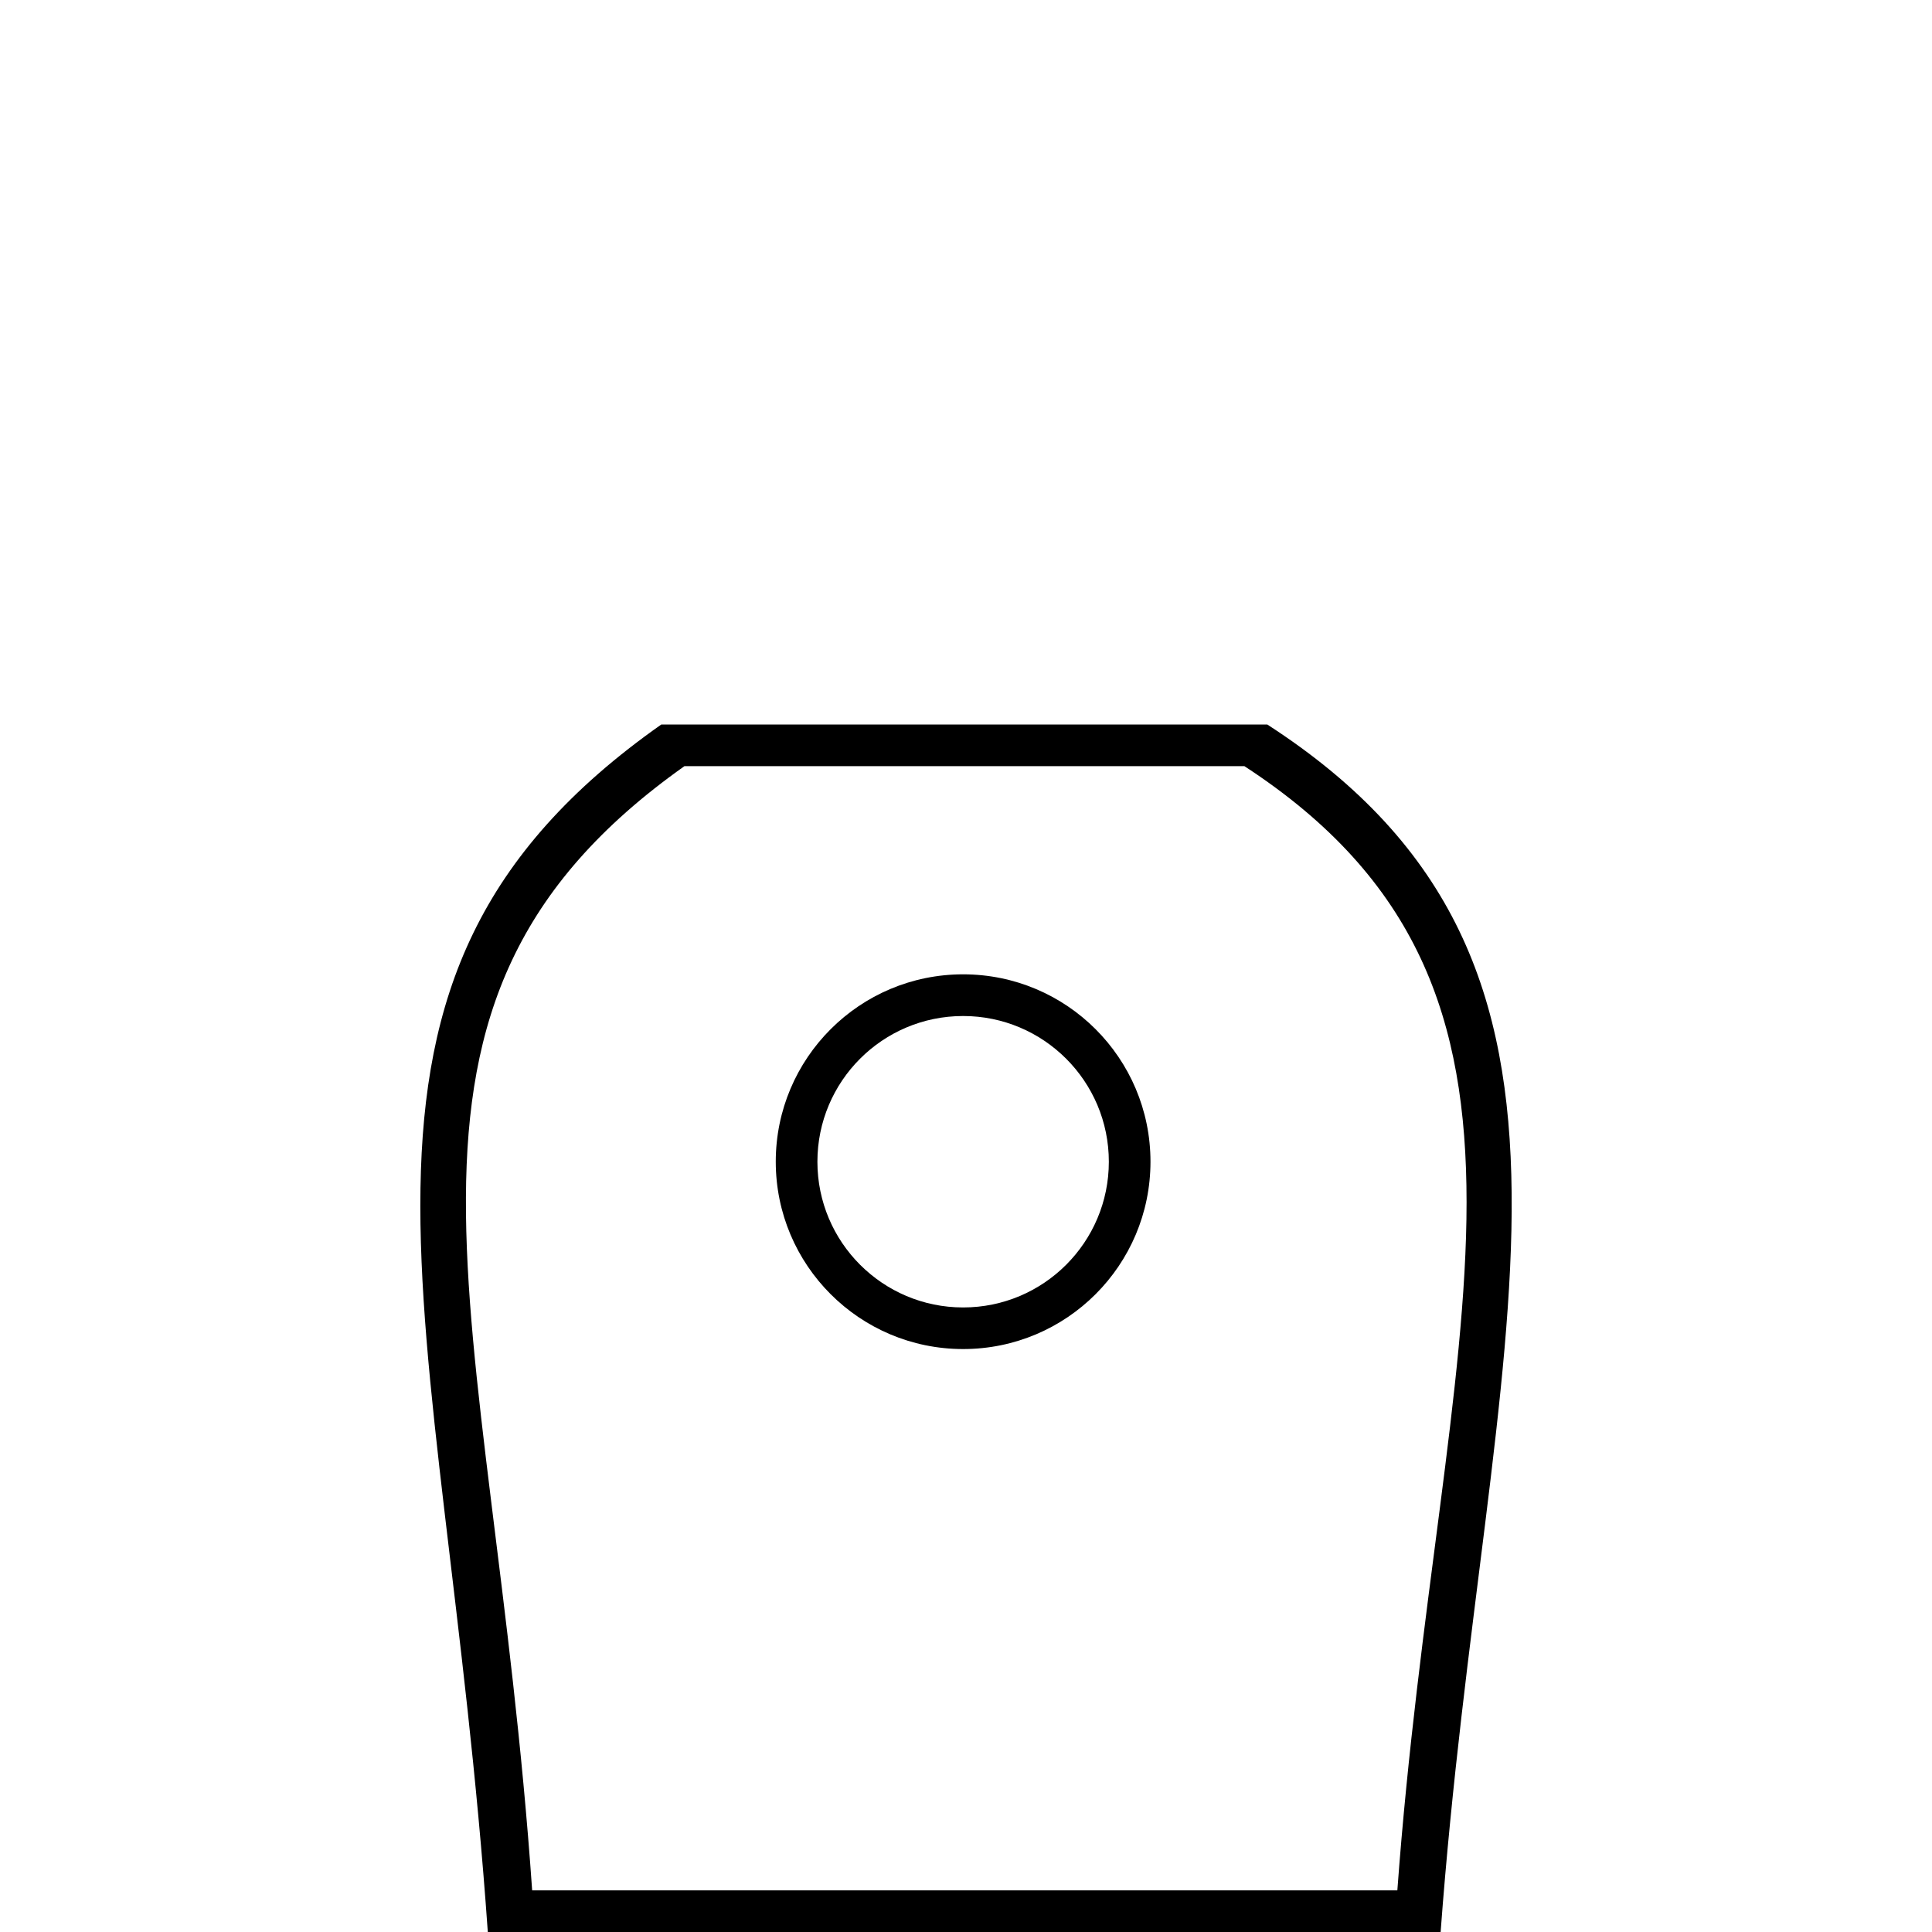 <!-- Generated by IcoMoon.io -->
<svg version="1.1" xmlns="http://www.w3.org/2000/svg" width="45" height="45" viewBox="0 0 45 45">
<title>pair-2</title>
<path d="M15.403 16.875c-8.537 6.002-5.074 13.404-4.041 28.125h22.193c1.042-14.063 4.715-22.468-4.038-28.125-1.769 0-11.14 0-14.114 0zM15.942 17.845c2.748 0 11.407 0 13.042 0 8.088 5.267 4.525 13.093 3.563 26.185h-20.152c-0.955-13.705-4.341-20.597 3.547-26.185z"></path>
<path d="M22.433 31.422c-2.41 0-4.364-1.954-4.364-4.364s1.954-4.364 4.364-4.364c2.41 0 4.364 1.954 4.364 4.364s-1.954 4.364-4.364 4.364zM22.433 30.453c1.875 0 3.394-1.52 3.394-3.394s-1.52-3.394-3.394-3.394c-1.875 0-3.394 1.52-3.394 3.394s1.52 3.394 3.394 3.394z"></path>
</svg>
